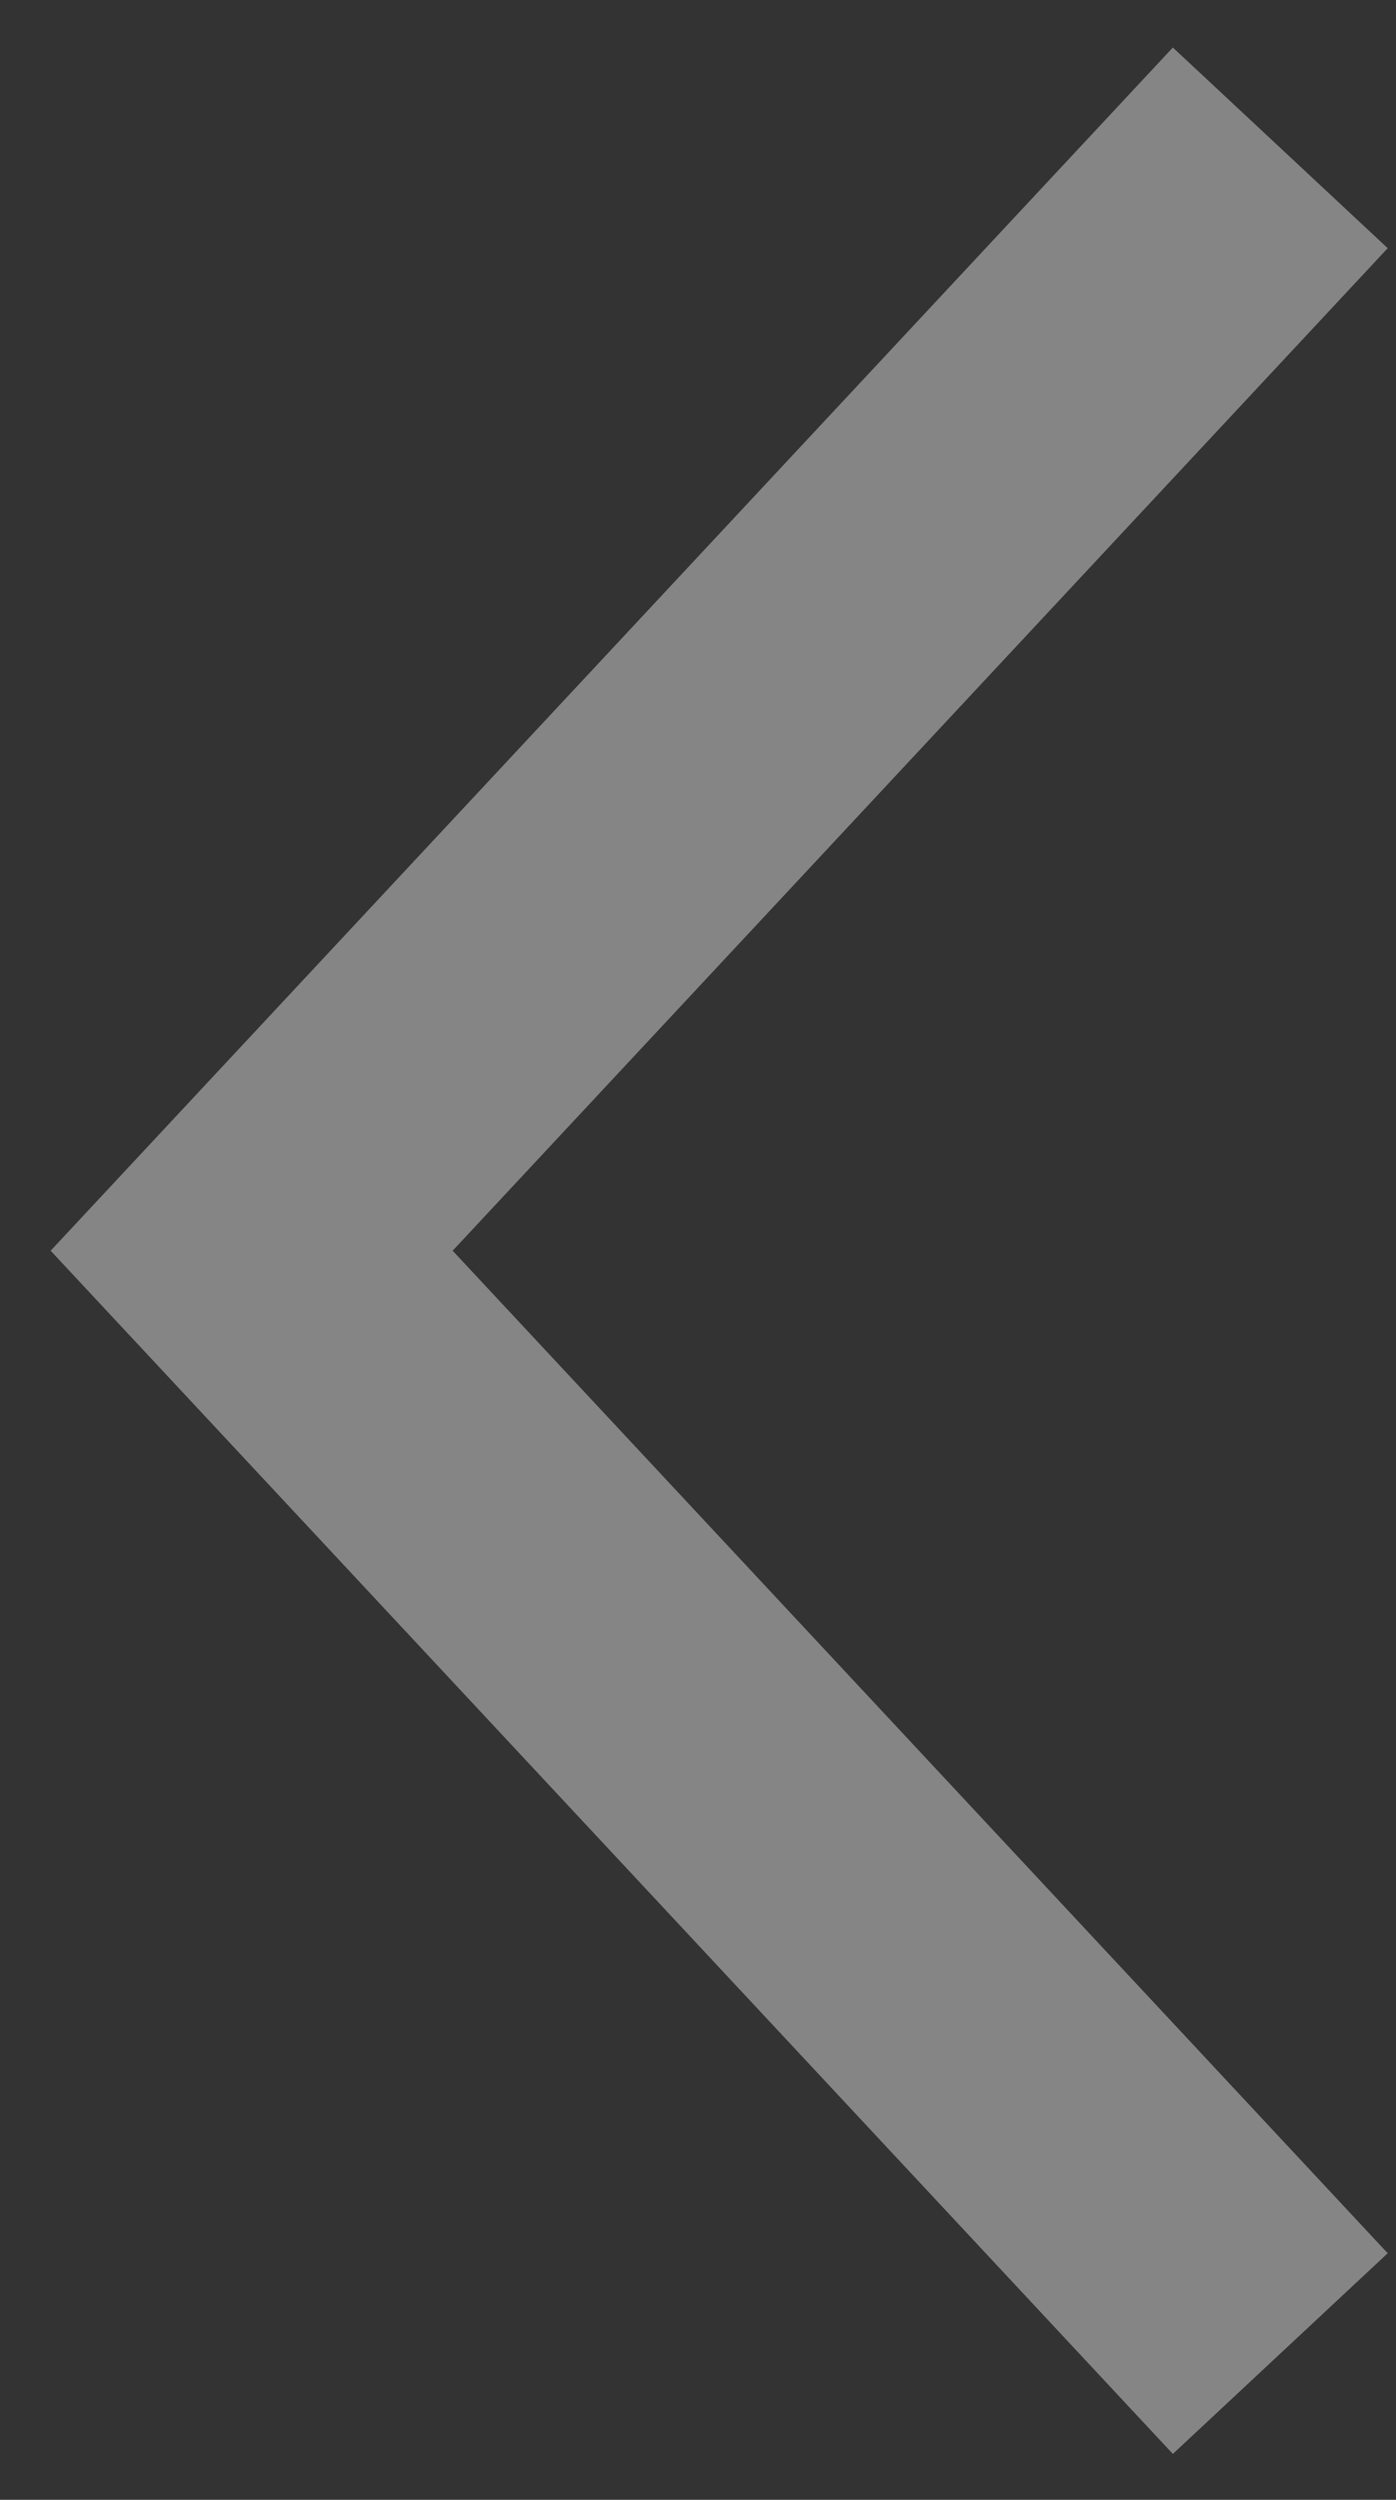 <svg width="19" height="34" viewBox="0 0 19 34" fill="none" xmlns="http://www.w3.org/2000/svg">
<rect x="0" y="0" width="19" height="34" fill="#333333" stroke="none"/>
<path d="M17.425 2.011L3.425 17.011L17.425 32.011" stroke="white" stroke-opacity="0.4" stroke-width="4"/>
</svg>
